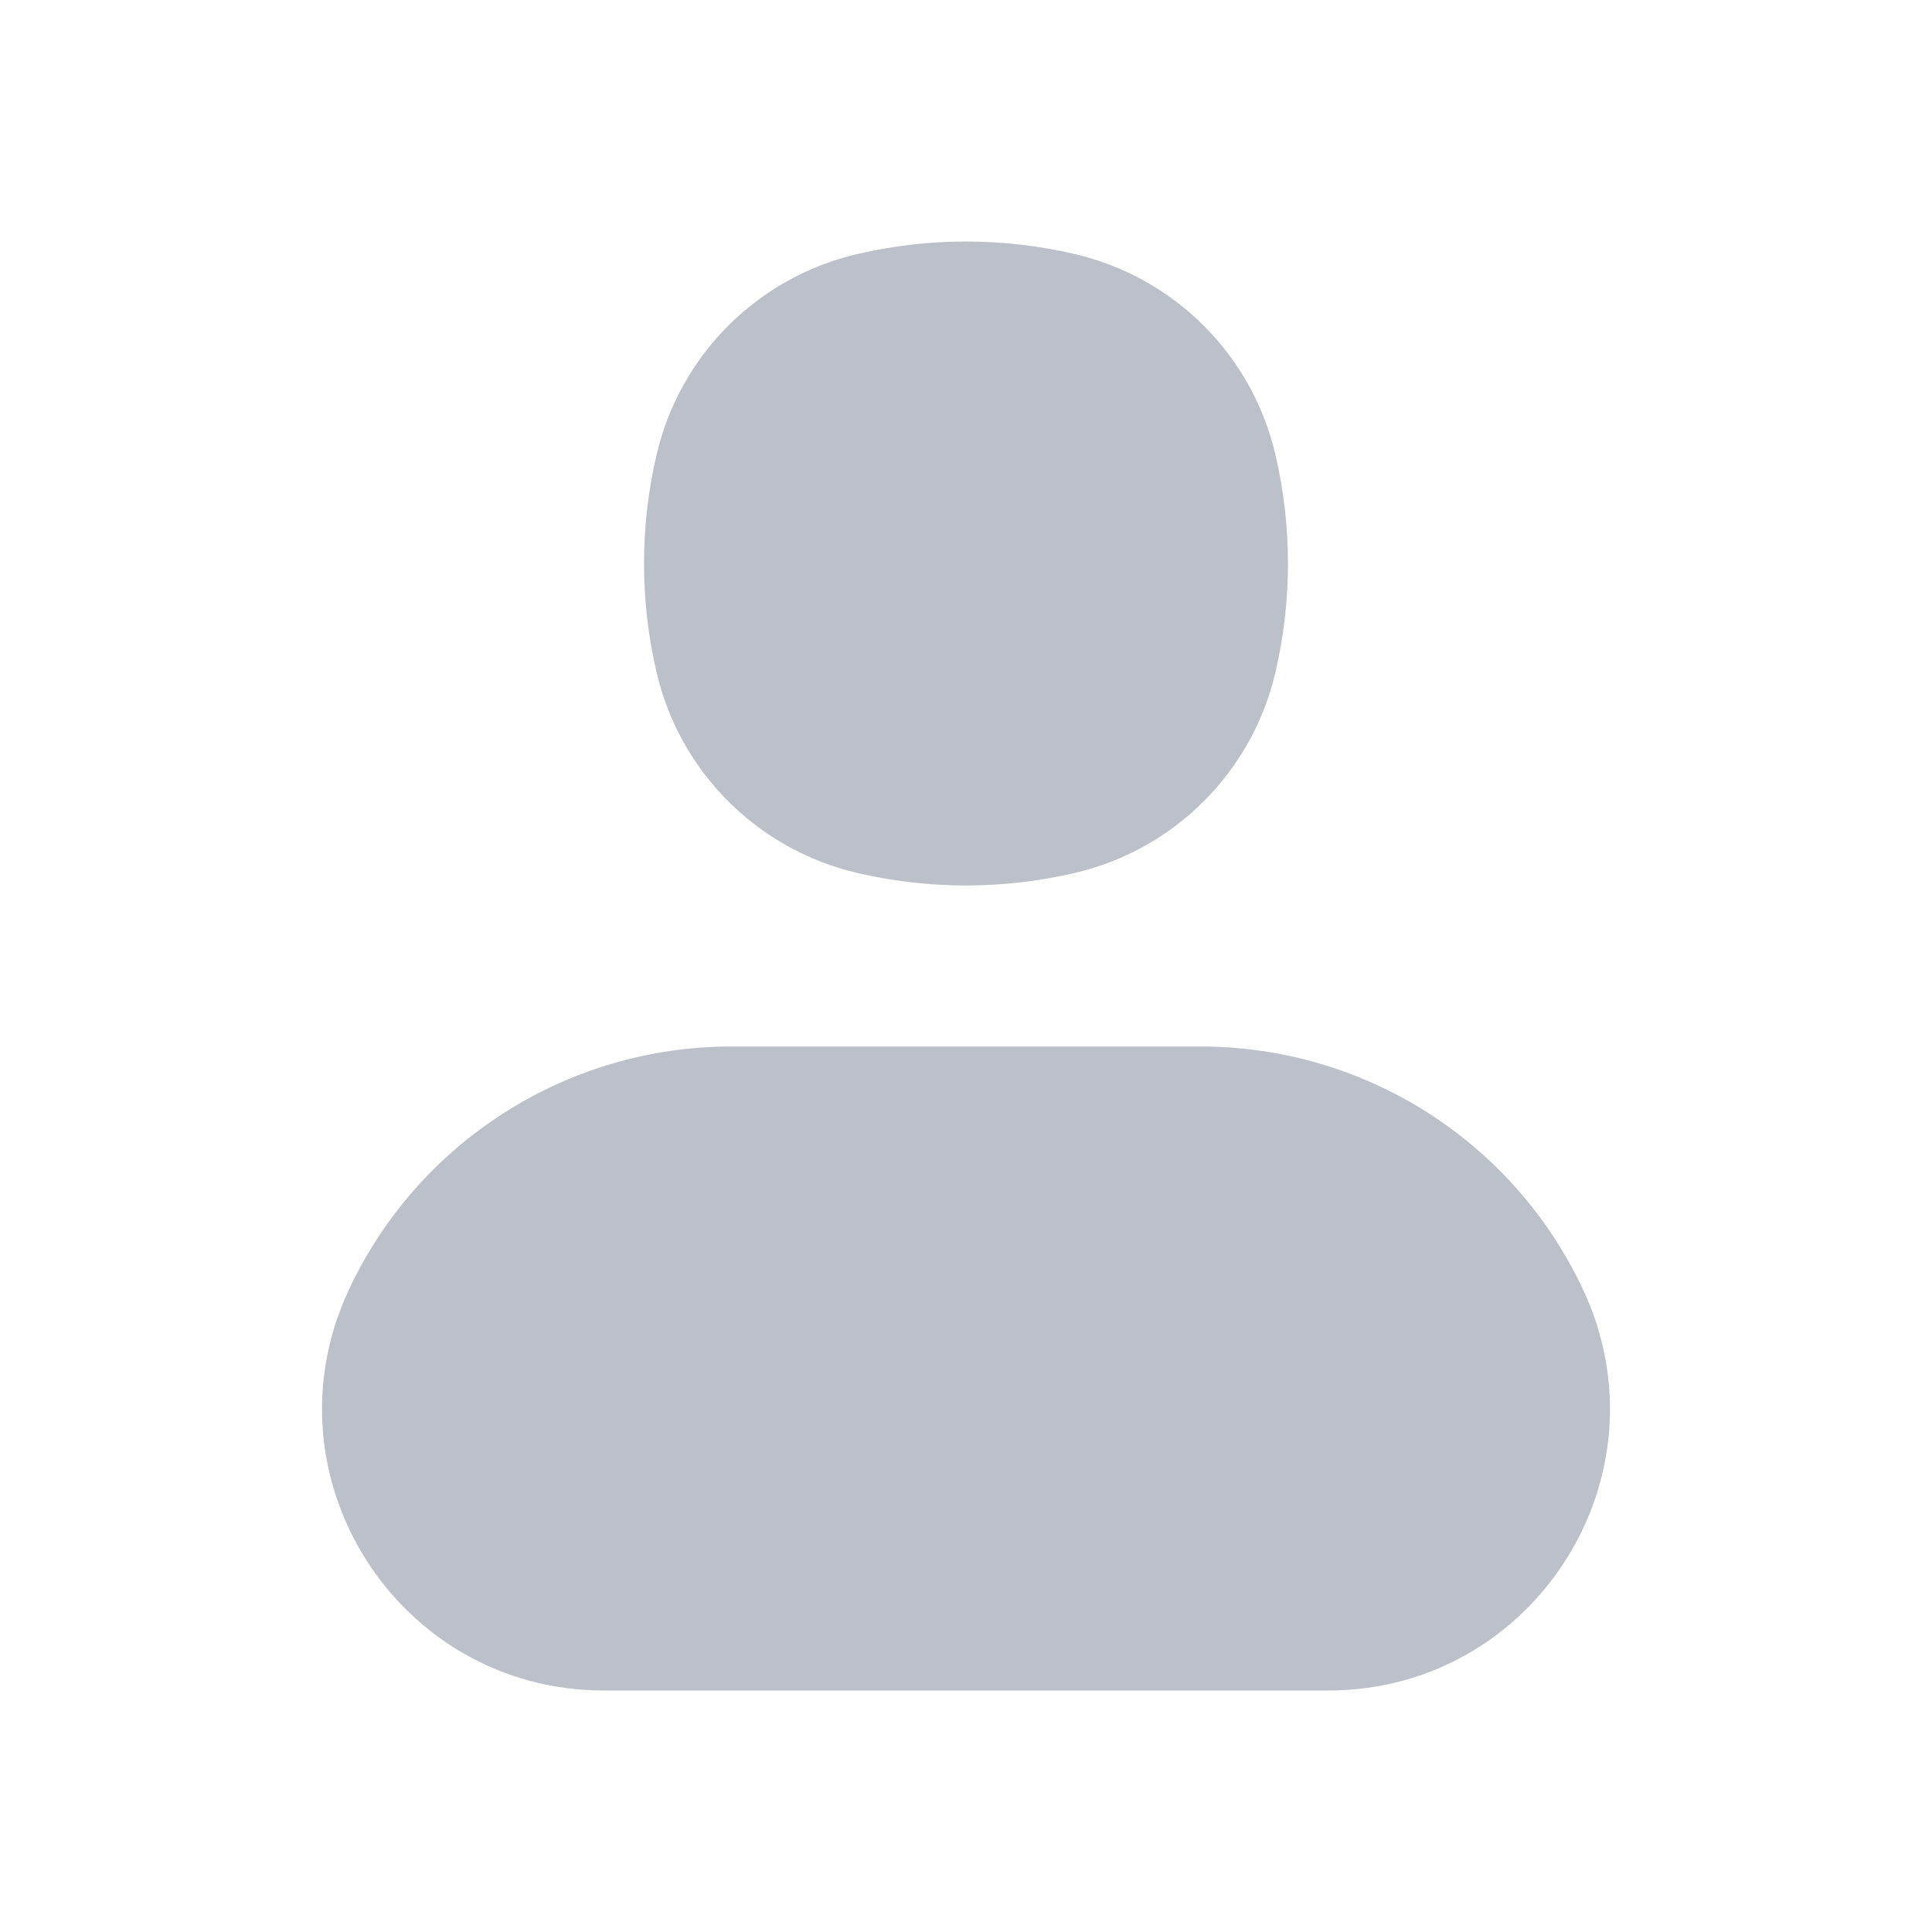 <svg width="24" height="24" viewBox="0 0 24 24" fill="none" xmlns="http://www.w3.org/2000/svg">
<path d="M8.157 5.645C8.446 4.41 9.41 3.446 10.645 3.157C11.536 2.948 12.464 2.948 13.355 3.157C14.59 3.446 15.554 4.41 15.843 5.645C16.052 6.536 16.052 7.464 15.843 8.355C15.554 9.59 14.59 10.554 13.355 10.843C12.464 11.052 11.536 11.052 10.645 10.843C9.41 10.554 8.446 9.59 8.157 8.355C7.948 7.464 7.948 6.536 8.157 5.645Z" fill="#BBC0C9"/>
<path d="M4.335 16.019C5.198 14.177 7.05 13 9.084 13H14.916C16.951 13 18.802 14.177 19.665 16.019C20.752 18.338 19.06 21 16.499 21H7.501C4.94 21 3.248 18.338 4.335 16.019Z" fill="#BBC0C9"/>
</svg>
